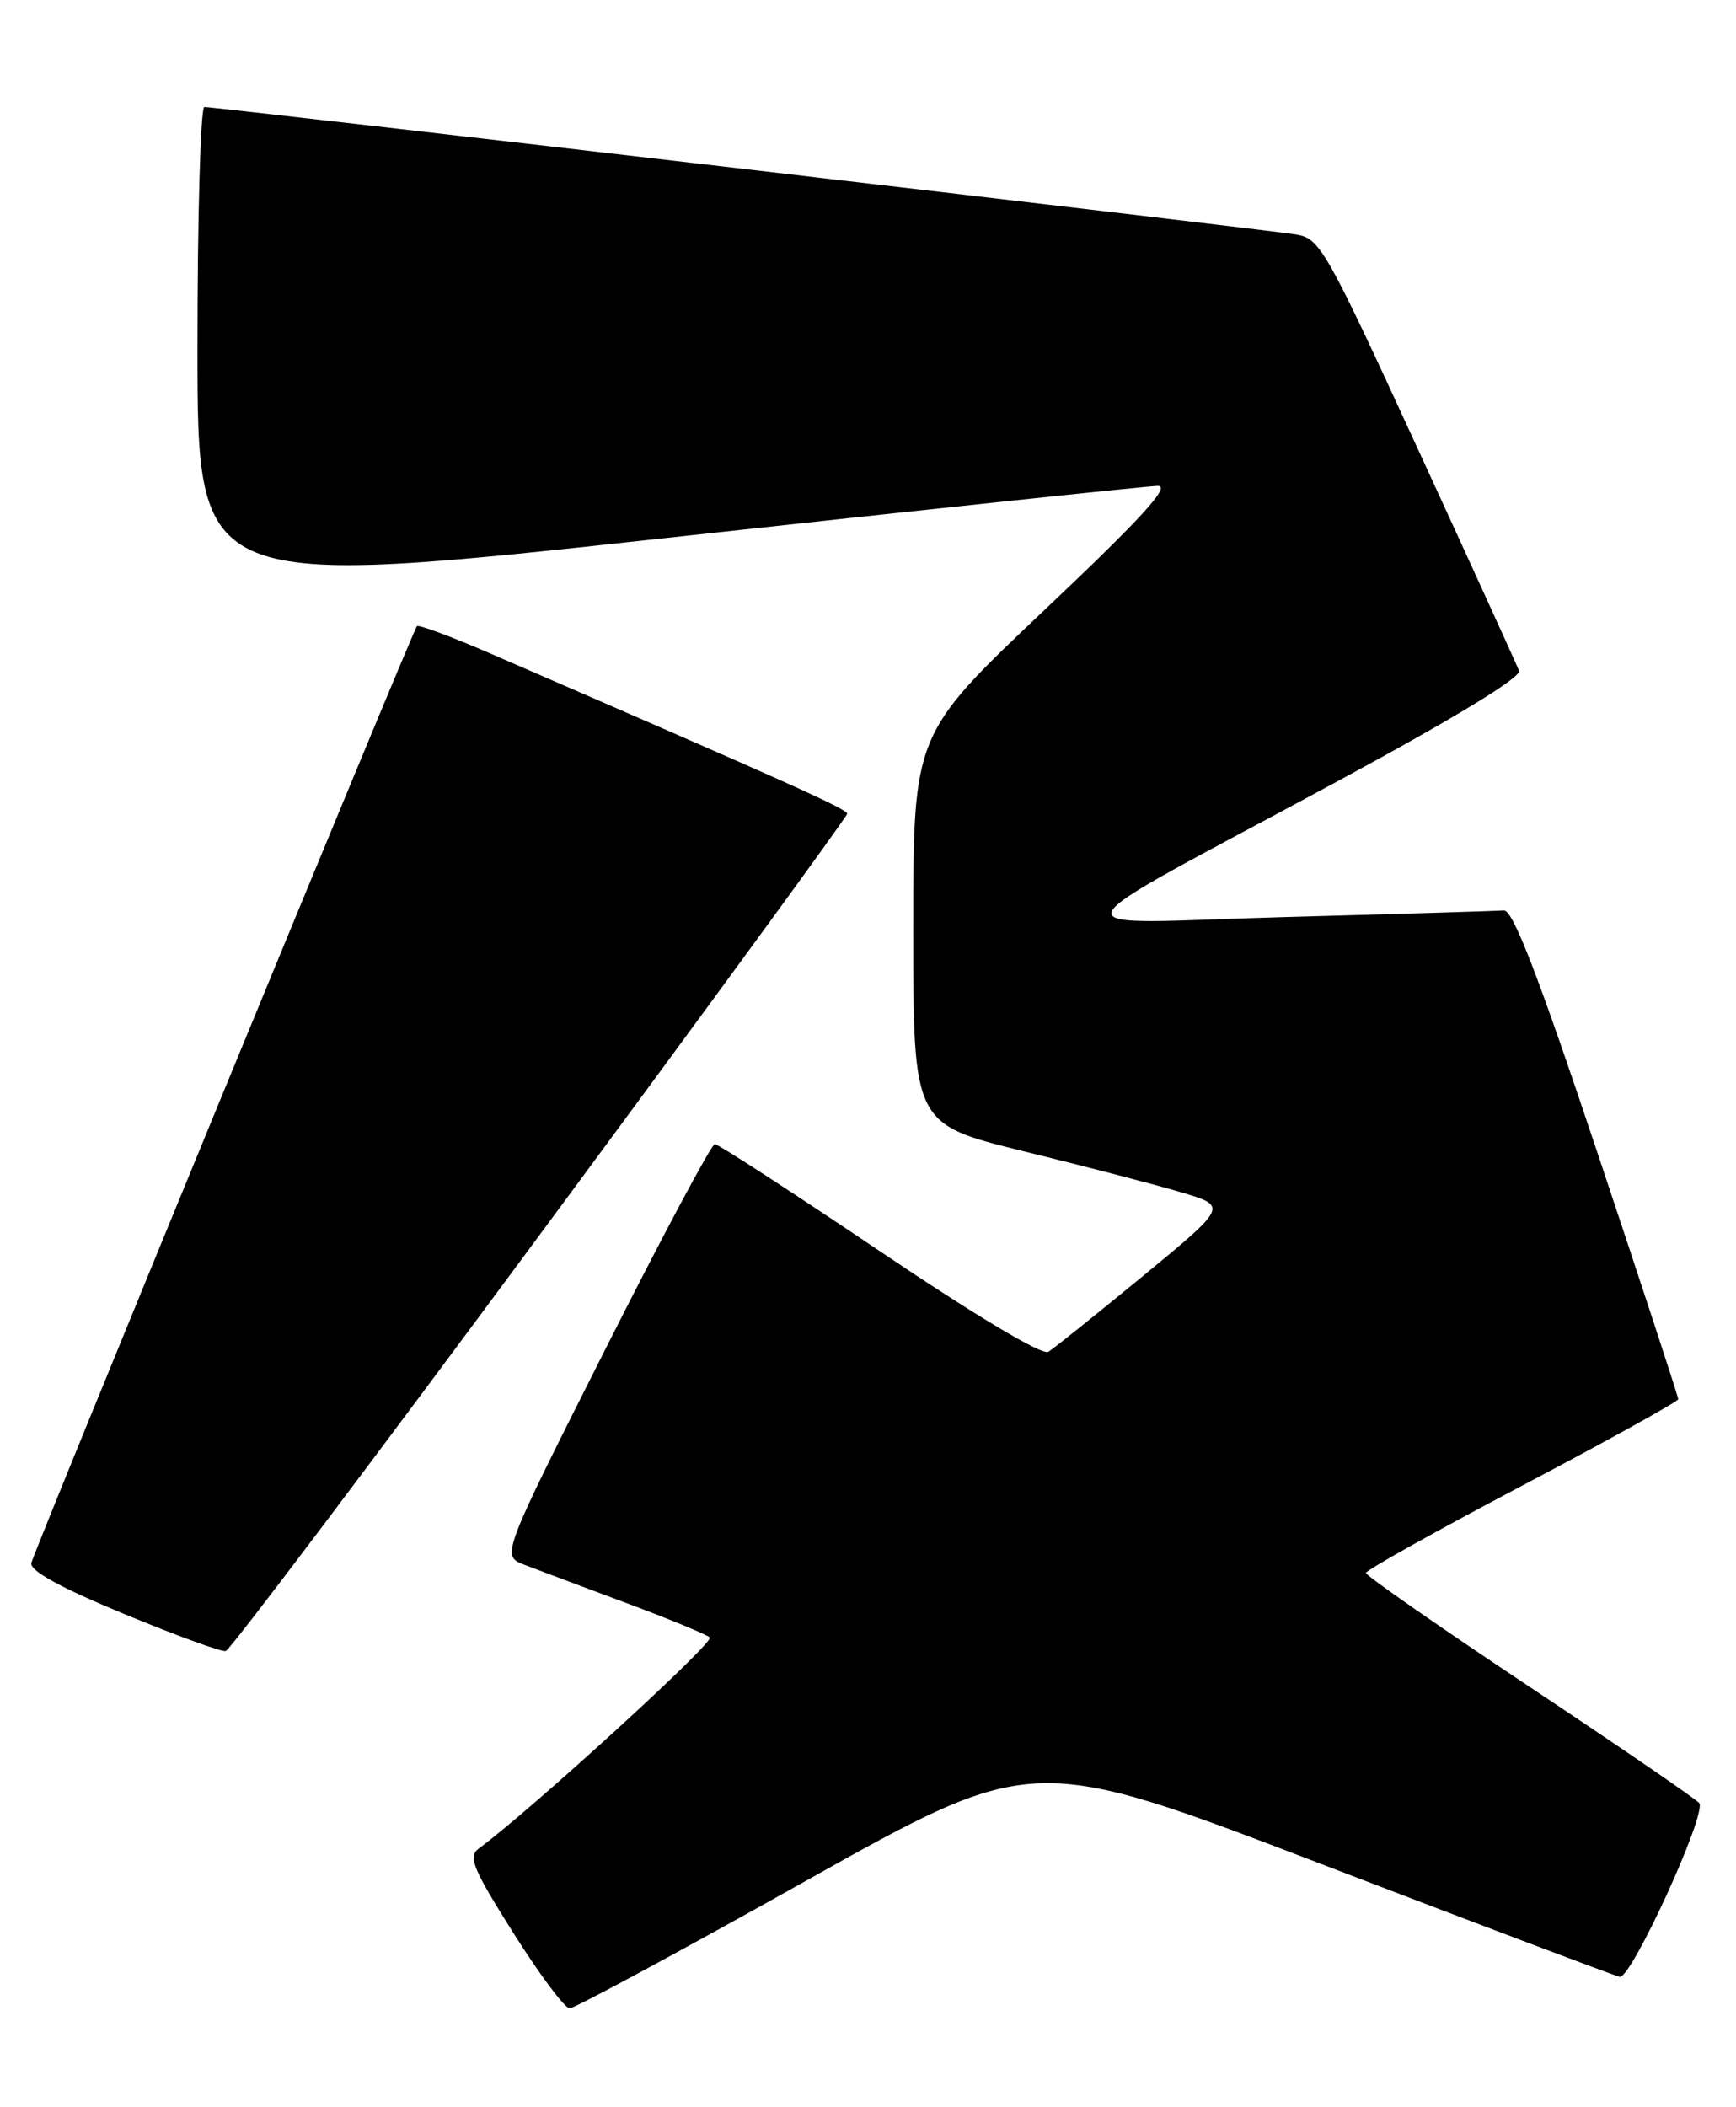 <?xml version="1.0" encoding="UTF-8" standalone="no"?>
<!DOCTYPE svg PUBLIC "-//W3C//DTD SVG 1.1//EN" "http://www.w3.org/Graphics/SVG/1.1/DTD/svg11.dtd" >
<svg xmlns="http://www.w3.org/2000/svg" xmlns:xlink="http://www.w3.org/1999/xlink" version="1.1" viewBox="0 0 211 256">
 <g >
 <path fill="currentColor"
d=" M 97.93 228.52 C 125.56 213.05 125.56 213.05 160.53 226.44 C 179.76 233.81 196.11 239.99 196.86 240.17 C 198.23 240.50 207.42 220.49 206.54 219.07 C 206.31 218.69 197.09 212.37 186.06 205.04 C 175.03 197.70 166.01 191.43 166.02 191.10 C 166.03 190.77 174.57 186.00 185.00 180.50 C 195.43 175.00 203.97 170.27 203.98 169.99 C 203.99 169.71 199.56 156.21 194.14 139.99 C 186.93 118.42 183.88 110.53 182.79 110.61 C 181.97 110.68 170.09 111.04 156.40 111.41 C 127.41 112.21 126.61 114.35 162.53 94.94 C 176.86 87.20 184.94 82.28 184.63 81.49 C 184.37 80.81 178.86 68.72 172.37 54.63 C 161.14 30.21 160.45 28.99 157.55 28.49 C 154.41 27.95 26.34 13.00 24.84 13.00 C 24.38 13.00 24.00 26.18 24.00 42.29 C 24.00 71.59 24.00 71.59 81.25 65.33 C 112.74 61.88 139.49 59.05 140.71 59.03 C 142.35 59.01 138.88 62.82 126.96 74.10 C 111.00 89.21 111.00 89.21 111.00 112.89 C 111.00 136.57 111.00 136.57 124.50 139.89 C 131.93 141.71 140.53 143.95 143.61 144.87 C 149.22 146.54 149.22 146.54 138.93 155.02 C 133.26 159.68 128.08 163.83 127.42 164.24 C 126.68 164.69 118.62 159.88 106.91 151.99 C 96.30 144.85 87.29 139.00 86.88 139.00 C 86.48 139.00 80.47 150.25 73.53 164.01 C 60.92 189.02 60.92 189.02 63.71 190.10 C 65.24 190.69 70.78 192.76 76.00 194.71 C 81.22 196.65 85.85 198.56 86.27 198.94 C 86.89 199.50 64.52 219.93 58.16 224.61 C 56.87 225.57 57.48 227.05 62.41 234.86 C 65.58 239.89 68.65 244.00 69.24 244.00 C 69.82 244.00 82.73 237.04 97.93 228.52 Z  M 65.66 149.94 C 86.17 122.20 102.95 99.22 102.97 98.87 C 103.00 98.31 96.32 95.31 59.75 79.46 C 54.94 77.37 50.85 75.85 50.67 76.08 C 50.09 76.80 4.13 188.43 3.81 189.89 C 3.60 190.83 7.28 192.85 15.00 196.05 C 21.32 198.67 26.93 200.72 27.44 200.59 C 27.96 200.47 45.16 177.67 65.66 149.94 Z "/>
</g>
</svg>